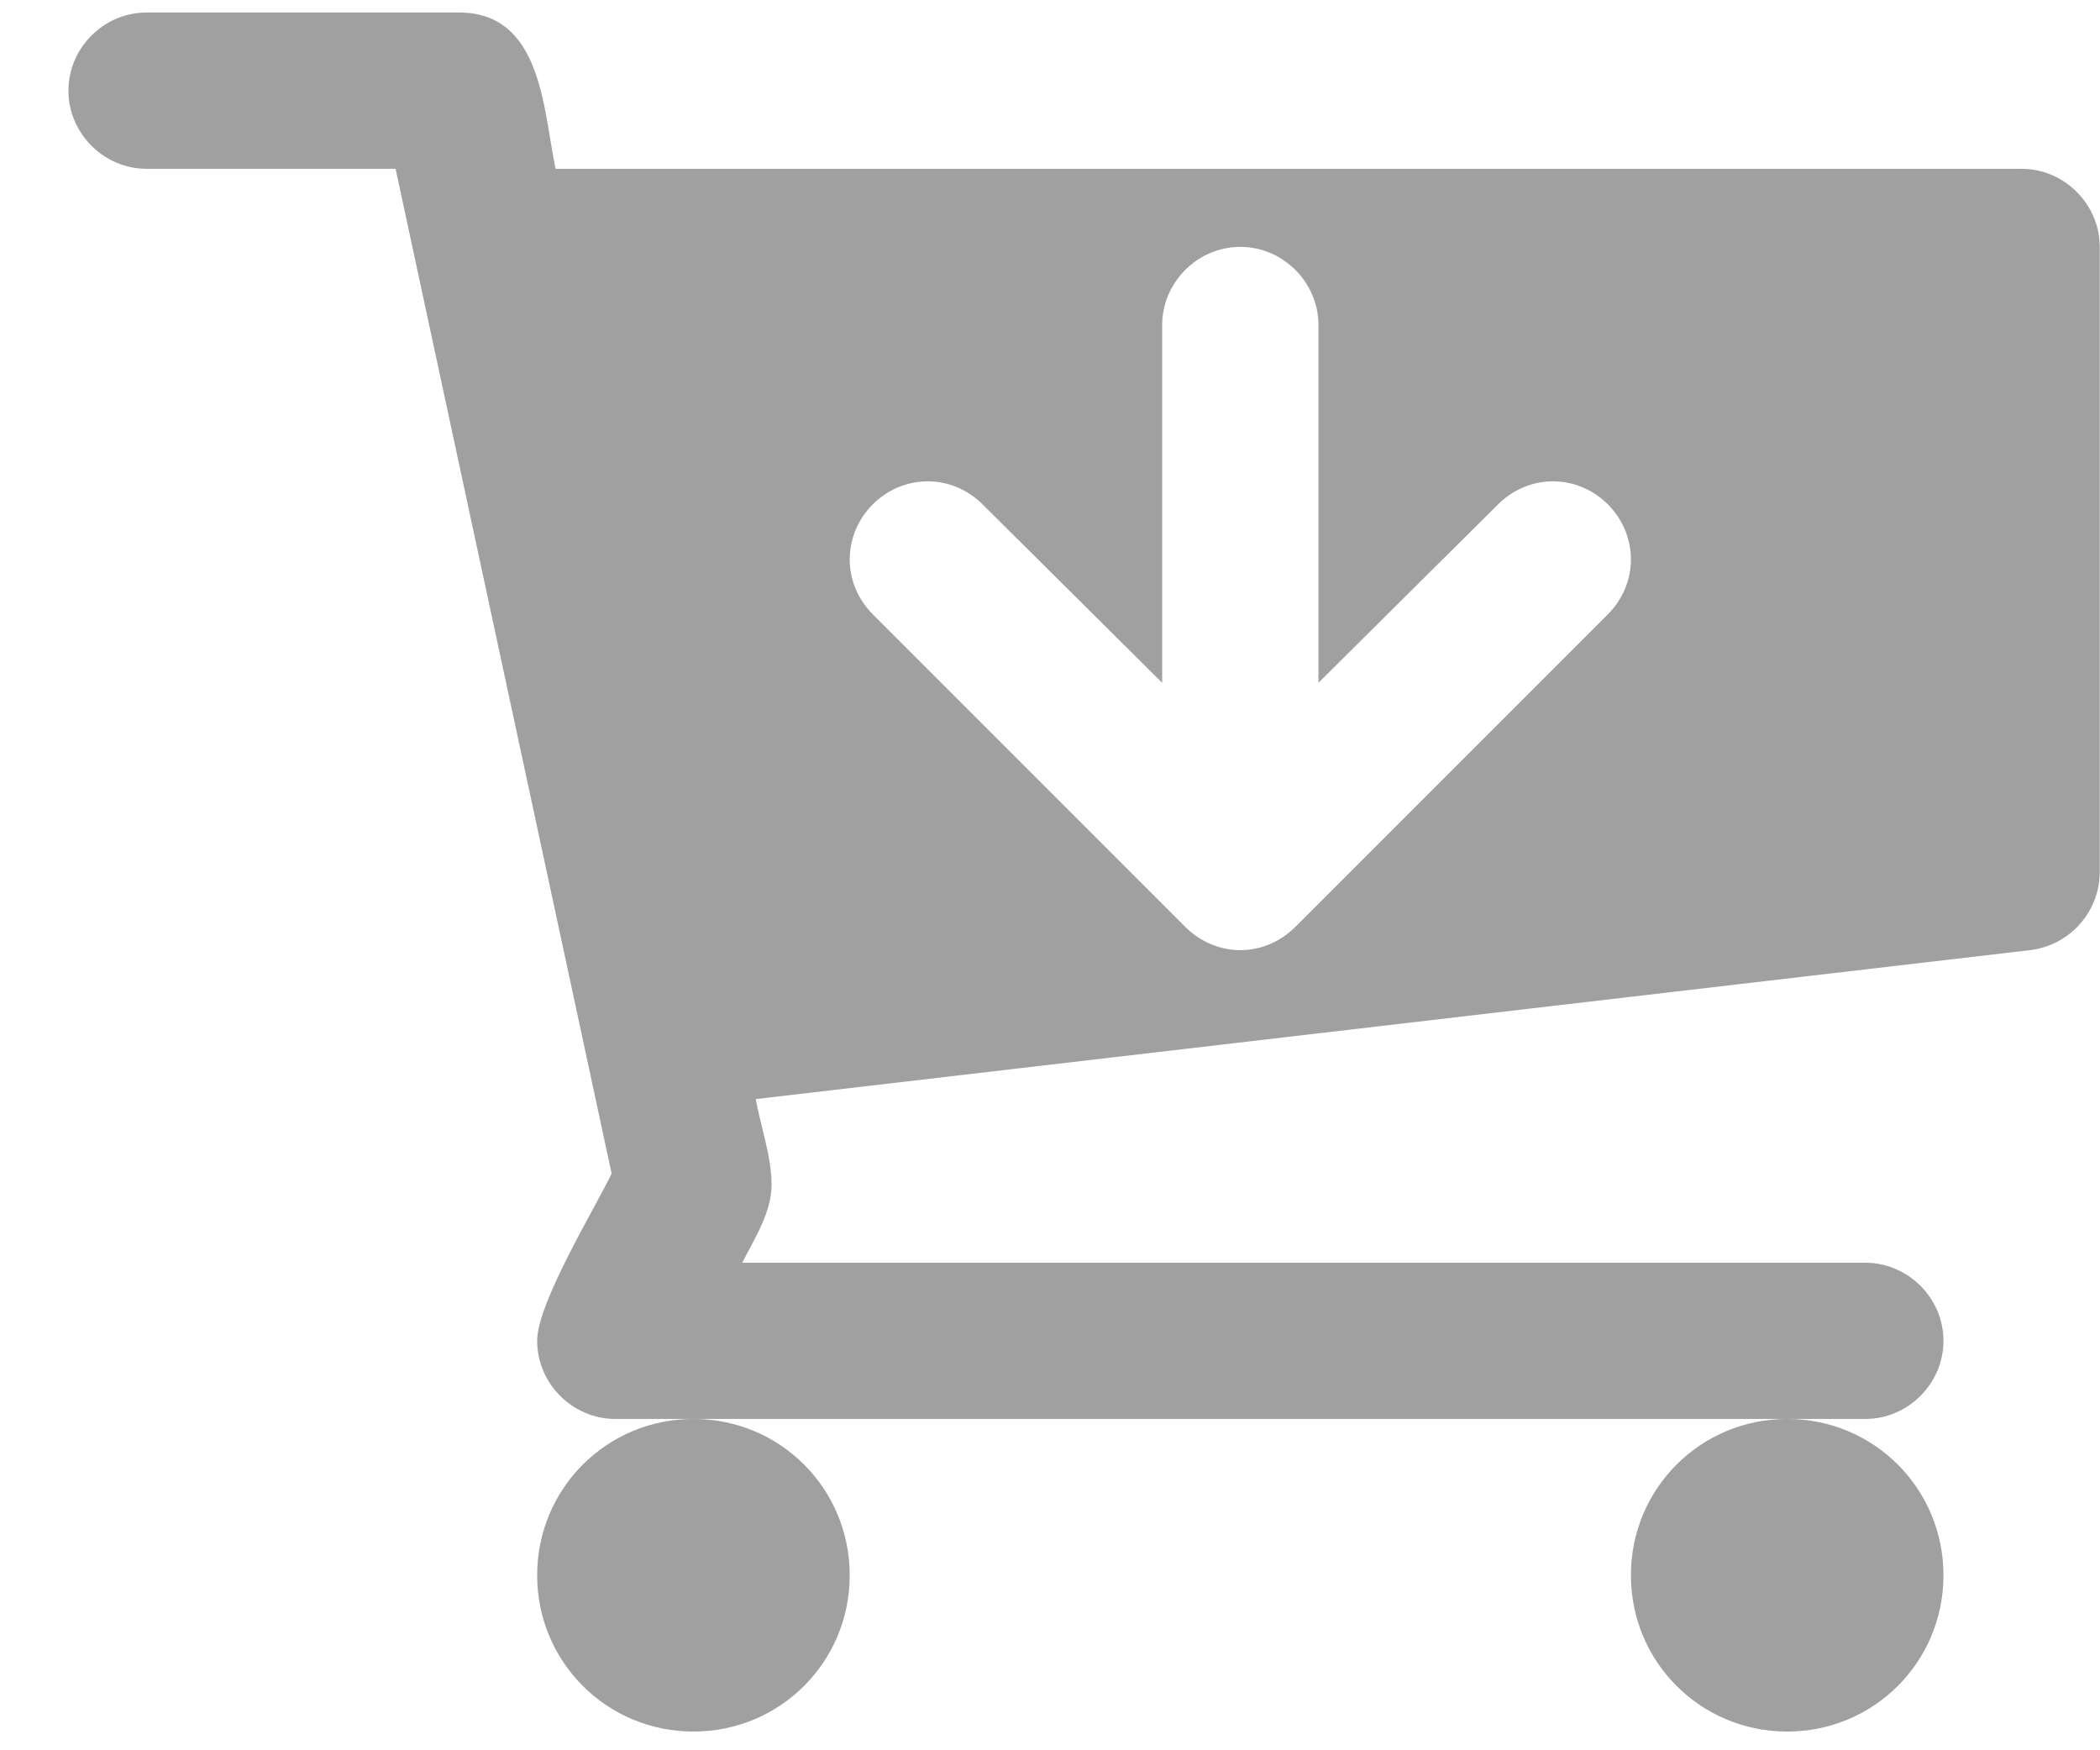 <svg width="24" height="20" viewBox="0 0 24 20" fill="none" xmlns="http://www.w3.org/2000/svg">
<path d="M18.639 6.393C18.639 6.63 18.542 6.853 18.374 7.021L14.803 10.592C14.636 10.759 14.412 10.857 14.175 10.857C13.938 10.857 13.715 10.759 13.547 10.592L9.976 7.021C9.808 6.853 9.711 6.63 9.711 6.393C9.711 5.905 10.115 5.5 10.604 5.5C10.841 5.5 11.064 5.598 11.231 5.765L13.282 7.802V3.714C13.282 3.226 13.687 2.821 14.175 2.821C14.663 2.821 15.068 3.226 15.068 3.714V7.802L17.119 5.765C17.286 5.598 17.509 5.5 17.747 5.5C18.235 5.5 18.639 5.905 18.639 6.393ZM9.711 18C9.711 17.009 8.916 16.214 7.925 16.214C6.935 16.214 6.139 17.009 6.139 18C6.139 18.991 6.935 19.786 7.925 19.786C8.916 19.786 9.711 18.991 9.711 18ZM22.211 18C22.211 17.009 21.416 16.214 20.425 16.214C19.435 16.214 18.639 17.009 18.639 18C18.639 18.991 19.435 19.786 20.425 19.786C21.416 19.786 22.211 18.991 22.211 18ZM23.997 2.821C23.997 2.333 23.592 1.929 23.104 1.929H6.349C6.209 1.259 6.195 0.143 5.247 0.143H1.675C1.187 0.143 0.782 0.547 0.782 1.036C0.782 1.524 1.187 1.929 1.675 1.929H4.521L6.99 13.41C6.795 13.815 6.139 14.889 6.139 15.321C6.139 15.81 6.544 16.214 7.032 16.214H21.318C21.806 16.214 22.211 15.81 22.211 15.321C22.211 14.833 21.806 14.429 21.318 14.429H8.483C8.623 14.15 8.818 13.857 8.818 13.536C8.818 13.215 8.692 12.866 8.637 12.559L23.201 10.857C23.662 10.801 23.997 10.411 23.997 9.964V2.821Z" fill="#A0A0A0"/>
</svg>
